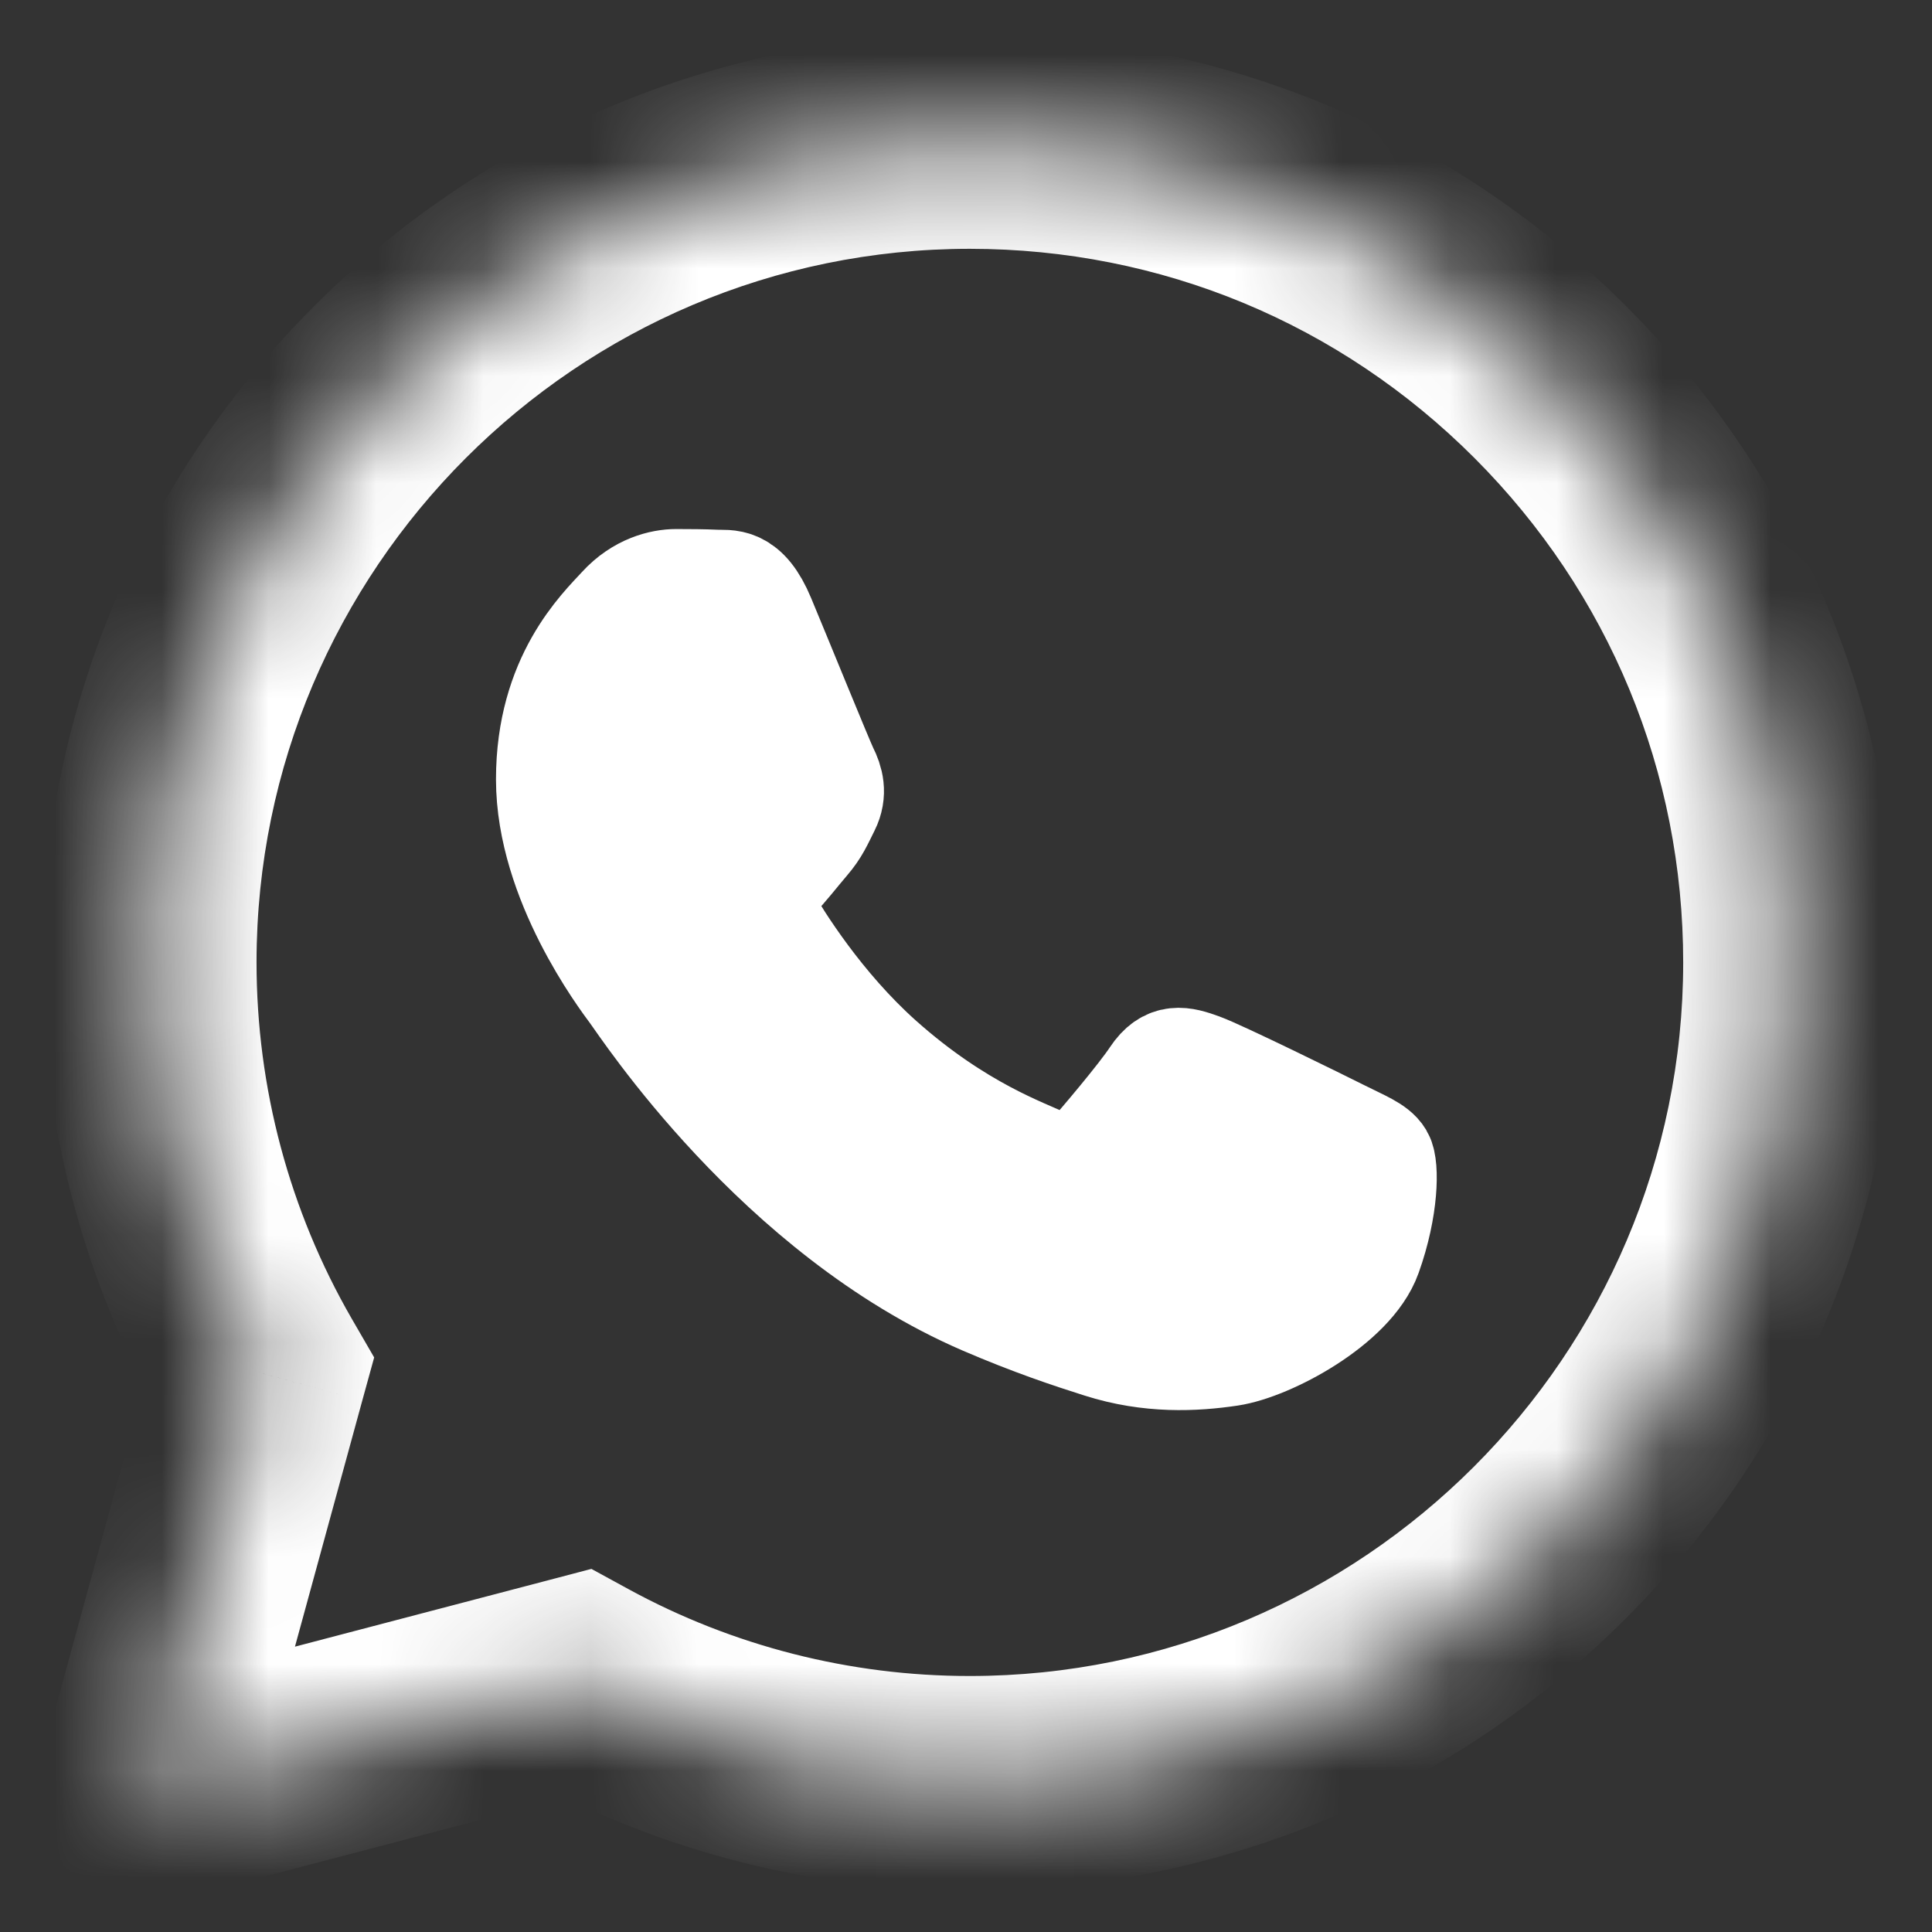 <svg width="22" height="22" viewBox="0 0 18 18" fill="none" xmlns="http://www.w3.org/2000/svg">
    <rect x="0" y="0" width="18" height="18" fill="#333333" stroke="none"/>
    <mask id="path-1-inside-1_4010_643" fill="white">
    <path d="M14.445 3.561C13.001 2.115 11.081 1.319 9.036 1.318C4.822 1.318 1.392 4.748 1.39 8.964C1.389 10.311 1.742 11.627 2.411 12.786L1.326 16.748L5.379 15.685C6.496 16.294 7.753 16.615 9.033 16.615H9.036C9.036 16.615 9.037 16.615 9.036 16.615C13.25 16.615 16.68 13.185 16.682 8.97C16.682 6.927 15.888 5.006 14.445 3.561Z"/>
    </mask>
    <path d="M14.445 3.561L15.152 2.854L15.152 2.854L14.445 3.561ZM9.036 1.318L9.036 0.318H9.036V1.318ZM1.39 8.964L2.39 8.964V8.964L1.39 8.964ZM2.411 12.786L3.375 13.05L3.486 12.647L3.277 12.286L2.411 12.786ZM1.326 16.748L0.362 16.484L-0.096 18.155L1.58 17.715L1.326 16.748ZM5.379 15.685L5.858 14.807L5.51 14.617L5.126 14.718L5.379 15.685ZM9.033 16.615L9.033 17.615H9.033V16.615ZM16.682 8.97L15.682 8.969V8.969L16.682 8.97ZM15.152 2.854C13.521 1.221 11.347 0.319 9.036 0.318L9.036 2.318C10.816 2.319 12.481 3.01 13.737 4.267L15.152 2.854ZM9.036 0.318C4.269 0.318 0.392 4.196 0.39 8.963L2.39 8.964C2.392 5.3 5.374 2.318 9.036 2.318V0.318ZM0.39 8.963C0.389 10.486 0.788 11.974 1.545 13.286L3.277 12.286C2.696 11.279 2.39 10.136 2.39 8.964L0.39 8.963ZM1.446 12.522L0.362 16.484L2.291 17.012L3.375 13.05L1.446 12.522ZM1.58 17.715L5.633 16.652L5.126 14.718L1.072 15.781L1.58 17.715ZM4.9 16.563C6.164 17.252 7.586 17.615 9.033 17.615L9.033 15.615C7.92 15.615 6.828 15.336 5.858 14.807L4.9 16.563ZM9.033 17.615H9.036V15.615H9.033V17.615ZM9.036 17.615C9.036 17.615 9.036 17.615 9.036 17.615C9.036 17.615 9.036 17.615 9.036 17.615C9.036 17.615 9.036 17.615 9.036 17.615C9.036 17.615 9.036 17.615 9.036 17.615C9.036 17.615 9.036 17.615 9.036 17.615C9.036 17.615 9.036 17.615 9.036 17.615C9.036 17.615 9.036 17.615 9.036 17.615C9.036 17.615 9.036 17.615 9.036 17.615C9.036 17.615 9.036 17.615 9.036 17.615C9.036 17.615 9.036 17.615 9.036 17.615C9.036 17.615 9.036 17.615 9.036 17.615C9.036 17.615 9.036 17.615 9.036 17.615C9.036 17.615 9.036 17.615 9.036 17.615C9.036 17.615 9.036 17.615 9.036 17.615C9.036 17.615 9.036 17.615 9.036 17.615C9.036 17.615 9.036 17.615 9.036 17.615C9.036 17.615 9.036 17.615 9.036 17.615C9.036 17.615 9.036 17.615 9.036 17.615C9.036 17.615 9.036 17.615 9.036 17.615C9.036 17.615 9.036 17.615 9.036 17.615C9.036 17.615 9.036 17.615 9.036 17.615C9.036 17.615 9.036 17.615 9.036 17.615C9.036 17.615 9.036 17.615 9.036 17.615C9.036 17.615 9.036 17.615 9.036 17.615C9.036 17.615 9.036 17.615 9.036 17.615C9.036 17.615 9.036 17.615 9.036 17.615C9.036 17.615 9.036 17.615 9.036 17.615C9.036 17.615 9.036 17.615 9.036 17.615C9.036 17.615 9.036 17.615 9.036 17.615C9.036 17.615 9.036 17.615 9.036 17.615C9.036 17.615 9.036 17.615 9.036 17.615C9.036 17.615 9.036 17.615 9.036 17.615C9.036 17.615 9.036 17.615 9.036 17.615C9.036 17.615 9.036 17.615 9.036 17.615C9.036 17.615 9.036 17.615 9.036 17.615C9.036 17.615 9.036 17.615 9.036 17.615C9.036 17.615 9.036 17.615 9.036 17.615C9.036 17.615 9.036 17.615 9.036 17.615C9.036 17.615 9.036 17.615 9.036 17.615C9.036 17.615 9.036 17.615 9.036 17.615C9.036 17.615 9.036 17.615 9.036 17.615C9.036 17.615 9.036 17.615 9.036 17.615C9.036 17.615 9.036 17.615 9.036 17.615C9.036 17.615 9.036 17.615 9.036 17.615C9.036 17.615 9.036 17.615 9.036 17.615C9.036 17.615 9.036 17.615 9.036 17.615C9.036 17.615 9.036 17.615 9.036 17.615C9.036 17.615 9.036 17.615 9.036 17.615C9.036 17.615 9.036 17.615 9.036 17.615C9.036 17.615 9.036 17.615 9.036 17.615C9.036 17.615 9.036 17.615 9.036 17.615C9.036 17.615 9.036 17.615 9.036 17.615C9.036 17.615 9.036 17.615 9.036 17.615C9.036 17.615 9.036 17.615 9.036 17.615C9.036 17.615 9.036 17.615 9.036 17.615H9.036C9.036 17.615 9.036 17.615 9.036 17.615C9.036 17.615 9.036 17.615 9.036 17.615C9.036 17.615 9.036 17.615 9.036 17.615C9.036 17.615 9.036 17.615 9.036 17.615H9.036C9.036 17.615 9.036 17.615 9.036 17.615C9.036 17.615 9.036 17.615 9.036 17.615H9.036C9.036 17.615 9.036 17.615 9.036 17.615H9.036C9.036 17.615 9.036 17.615 9.036 17.615H9.036C9.036 17.615 9.036 17.615 9.036 17.615C9.036 17.615 9.036 17.615 9.036 17.615H9.036H9.036C9.036 17.615 9.036 17.615 9.036 17.615C9.036 17.615 9.036 17.615 9.036 17.615C9.036 17.615 9.036 17.615 9.036 17.615H9.036H9.036H9.036H9.036H9.036H9.036H9.036C9.036 17.615 9.036 17.615 9.036 17.615C9.036 17.615 9.036 17.615 9.036 17.615C9.036 17.615 9.036 17.615 9.036 17.615C9.036 17.615 9.036 17.615 9.036 17.615C9.036 17.615 9.036 17.615 9.036 17.615C9.036 17.615 9.036 17.615 9.036 17.615H9.036H9.036C9.036 17.615 9.036 17.615 9.036 17.615C9.036 17.615 9.036 17.615 9.036 17.615C9.036 17.615 9.036 17.615 9.036 17.615C9.036 16.615 9.036 15.615 9.036 15.615H9.036C9.036 15.615 9.036 15.615 9.036 15.615C9.036 15.615 9.036 15.615 9.036 15.615H9.036H9.036H9.036C9.036 15.615 9.036 15.615 9.036 15.615C9.036 15.615 9.036 15.615 9.036 15.615H9.036C9.036 15.615 9.036 15.615 9.036 15.615C9.036 15.615 9.036 15.615 9.036 15.615H9.036C9.036 15.615 9.036 15.615 9.036 15.615C9.036 15.615 9.036 15.615 9.036 15.615C9.036 15.615 9.036 15.615 9.036 15.615C9.036 15.615 9.036 15.615 9.036 15.615H9.036H9.036H9.036H9.036H9.036H9.036H9.036H9.036C9.036 15.615 9.036 15.615 9.036 15.615C9.036 15.615 9.036 15.615 9.036 15.615C9.036 15.615 9.036 15.615 9.036 15.615C9.036 15.615 9.036 15.615 9.036 15.615H9.036H9.036C9.036 15.615 9.036 15.615 9.036 15.615C9.036 15.615 9.036 15.615 9.036 15.615C9.036 15.615 9.036 15.615 9.036 15.615H9.036C9.036 15.615 9.036 15.615 9.036 15.615C9.036 15.615 9.036 15.615 9.036 15.615H9.036C9.036 15.615 9.036 15.615 9.036 15.615C9.036 15.615 9.036 15.615 9.036 15.615H9.036C9.036 15.615 9.036 15.615 9.036 15.615H9.036C9.036 15.615 9.036 15.615 9.036 15.615H9.036C9.036 15.615 9.036 15.615 9.036 15.615H9.036C9.036 15.615 9.036 15.615 9.036 15.615H9.036C9.036 15.615 9.036 15.615 9.036 15.615H9.036C9.036 15.615 9.036 15.615 9.036 15.615C9.036 15.615 9.036 15.615 9.036 15.615H9.036C9.036 15.615 9.036 15.615 9.036 15.615C9.036 15.615 9.036 15.615 9.036 15.615H9.036C9.036 15.615 9.036 15.615 9.036 15.615C9.036 15.615 9.036 15.615 9.036 15.615H9.036C9.036 15.615 9.036 15.615 9.036 15.615C9.036 15.615 9.036 15.615 9.036 15.615C9.036 15.615 9.036 15.615 9.036 15.615H9.036C9.036 15.615 9.036 15.615 9.036 15.615C9.036 15.615 9.036 15.615 9.036 15.615C9.036 15.615 9.036 15.615 9.036 15.615C9.036 15.615 9.036 15.615 9.036 15.615C9.036 15.615 9.036 15.615 9.036 15.615H9.036C9.036 15.615 9.036 15.615 9.036 15.615C9.036 15.615 9.036 15.615 9.036 15.615C9.036 15.615 9.036 15.615 9.036 15.615C9.036 15.615 9.036 15.615 9.036 15.615C9.036 15.615 9.036 15.615 9.036 15.615C9.036 15.615 9.036 15.615 9.036 15.615C9.036 15.615 9.036 15.615 9.036 15.615C9.036 15.615 9.036 15.615 9.036 15.615C9.036 15.615 9.036 15.615 9.036 15.615C9.036 15.615 9.036 15.615 9.036 15.615C9.036 15.615 9.036 15.615 9.036 15.615C9.036 15.615 9.036 15.615 9.036 15.615C9.036 15.615 9.036 15.615 9.036 15.615C9.036 15.615 9.036 15.615 9.036 15.615C9.036 15.615 9.036 15.615 9.036 15.615C9.036 15.615 9.036 15.615 9.036 15.615C9.036 15.615 9.036 15.615 9.036 15.615C9.036 15.615 9.036 15.615 9.036 15.615C9.036 15.615 9.036 15.615 9.036 15.615C9.036 15.615 9.036 15.615 9.036 15.615C9.036 15.615 9.036 15.615 9.036 15.615C9.036 15.615 9.036 15.615 9.036 15.615C9.036 15.615 9.036 15.615 9.036 15.615C9.036 15.615 9.036 15.615 9.036 15.615C9.036 15.615 9.036 15.615 9.036 15.615C9.036 15.615 9.036 15.615 9.036 15.615C9.036 15.615 9.036 15.615 9.036 15.615C9.036 15.615 9.036 15.615 9.036 15.615C9.036 15.615 9.036 15.615 9.036 15.615C9.036 15.615 9.036 15.615 9.036 15.615C9.036 15.615 9.036 15.615 9.036 15.615C9.036 15.615 9.036 15.615 9.036 15.615C9.036 15.615 9.036 15.615 9.036 15.615C9.036 15.615 9.036 15.615 9.036 15.615C9.036 15.615 9.036 15.615 9.036 15.615C9.036 15.615 9.036 15.615 9.036 15.615C9.036 15.615 9.036 15.615 9.036 15.615C9.036 15.615 9.036 15.615 9.036 15.615C9.036 15.615 9.036 15.615 9.036 15.615C9.036 15.615 9.036 15.615 9.036 15.615C9.036 15.615 9.036 15.615 9.036 15.615C9.036 15.615 9.036 15.615 9.036 15.615C9.036 15.615 9.036 15.615 9.036 15.615C9.036 15.615 9.036 15.615 9.036 15.615C9.036 15.615 9.036 15.615 9.036 15.615C9.036 15.615 9.036 15.615 9.036 15.615C9.036 15.615 9.036 15.615 9.036 15.615C9.036 15.615 9.036 15.615 9.036 15.615C9.036 15.615 9.036 15.615 9.036 15.615C9.036 15.615 9.036 15.615 9.036 15.615C9.036 15.615 9.036 15.615 9.036 15.615C9.036 15.615 9.036 15.615 9.036 15.615C9.036 15.615 9.036 15.615 9.036 15.615C9.036 15.615 9.036 15.615 9.036 15.615C9.036 15.615 9.036 15.615 9.036 15.615C9.036 15.615 9.036 15.615 9.036 15.615C9.036 15.615 9.036 15.615 9.036 15.615C9.036 15.615 9.036 15.615 9.036 15.615C9.036 15.615 9.036 15.615 9.036 15.615C9.036 15.615 9.036 15.615 9.036 15.615C9.036 15.615 9.036 15.615 9.036 15.615C9.036 15.615 9.036 15.615 9.036 15.615C9.036 15.615 9.036 15.615 9.036 15.615C9.036 15.615 9.036 15.615 9.036 15.615C9.036 15.615 9.036 15.615 9.036 15.615C9.036 15.615 9.036 15.615 9.036 15.615C9.036 15.615 9.036 15.615 9.036 15.615C9.036 15.615 9.036 15.615 9.036 15.615C9.036 15.615 9.036 15.615 9.036 15.615C9.036 15.615 9.036 15.615 9.036 15.615C9.036 15.615 9.036 15.615 9.036 15.615C9.036 15.615 9.036 15.615 9.036 15.615C9.036 15.615 9.036 15.615 9.036 15.615C9.036 15.615 9.036 15.615 9.036 15.615C9.036 15.615 9.036 15.615 9.036 15.615C9.036 15.615 9.036 15.615 9.036 15.615C9.036 15.615 9.036 15.615 9.036 15.615C9.036 15.615 9.036 15.615 9.036 15.615C9.036 15.615 9.036 15.615 9.036 15.615C9.036 15.615 9.036 15.615 9.036 15.615C9.036 15.615 9.036 15.615 9.036 15.615C9.036 15.615 9.036 15.615 9.036 15.615C9.036 15.615 9.036 15.615 9.036 15.615C9.036 15.615 9.036 15.615 9.036 15.615C9.036 15.615 9.036 15.615 9.036 15.615C9.036 15.615 9.036 15.615 9.036 15.615C9.036 15.615 9.036 15.615 9.036 15.615C9.036 15.615 9.036 15.615 9.036 15.615C9.036 15.615 9.036 15.615 9.036 15.615C9.036 15.615 9.036 15.615 9.036 15.615C9.036 15.615 9.036 15.615 9.036 15.615C9.036 15.615 9.036 15.615 9.036 15.615C9.036 15.615 9.036 15.615 9.036 15.615C9.036 15.615 9.036 15.615 9.036 15.615C9.036 15.615 9.036 15.615 9.036 15.615C9.036 15.615 9.036 15.615 9.036 15.615C9.036 15.615 9.036 15.615 9.036 15.615C9.036 15.615 9.036 15.615 9.036 15.615C9.036 15.615 9.036 15.615 9.036 15.615C9.036 15.615 9.036 15.615 9.036 15.615C9.036 15.615 9.036 15.615 9.036 15.615C9.036 15.615 9.036 15.615 9.036 15.615C9.036 15.615 9.036 15.615 9.036 15.615C9.036 15.615 9.036 15.615 9.036 15.615C9.036 15.615 9.036 15.615 9.036 15.615C9.036 15.615 9.036 15.615 9.036 15.615C9.036 15.615 9.036 15.615 9.036 15.615C9.036 15.615 9.036 15.615 9.036 15.615C9.036 15.615 9.036 15.615 9.036 15.615C9.036 15.615 9.036 15.615 9.036 15.615C9.036 15.615 9.036 15.615 9.036 15.615C9.036 15.615 9.036 15.615 9.036 15.615C9.036 15.615 9.036 15.615 9.036 15.615C9.036 15.615 9.036 15.615 9.036 15.615C9.036 15.615 9.036 15.615 9.036 15.615C9.036 15.615 9.036 15.615 9.036 15.615C9.036 15.615 9.036 15.615 9.036 15.615C9.036 15.615 9.036 15.615 9.036 15.615C9.036 15.615 9.036 15.615 9.036 15.615C9.036 15.615 9.036 15.615 9.036 15.615C9.036 15.615 9.036 15.615 9.036 15.615C9.036 15.615 9.036 15.615 9.036 15.615H9.036C9.036 15.615 9.036 15.615 9.036 15.615C9.036 15.615 9.036 15.615 9.036 15.615C9.036 15.615 9.036 15.615 9.036 15.615C9.036 15.615 9.036 15.615 9.036 15.615C9.036 15.615 9.036 15.615 9.036 15.615H9.036C9.036 15.615 9.036 15.615 9.036 15.615C9.036 15.615 9.036 15.615 9.036 15.615C9.036 15.615 9.036 15.615 9.036 15.615H9.036C9.036 15.615 9.036 15.615 9.036 15.615C9.036 15.615 9.036 15.615 9.036 15.615H9.036C9.036 15.615 9.036 15.615 9.036 15.615C9.036 15.615 9.036 15.615 9.036 15.615H9.036C9.036 15.615 9.036 15.615 9.036 15.615C9.036 15.615 9.036 15.615 9.036 15.615H9.036C9.036 15.615 9.036 15.615 9.036 15.615H9.036C9.036 15.615 9.036 15.615 9.036 15.615H9.036C9.036 15.615 9.036 15.615 9.036 15.615H9.036C9.036 15.615 9.036 15.615 9.036 15.615H9.036C9.036 15.615 9.036 15.615 9.036 15.615H9.036C9.036 15.615 9.036 15.615 9.036 15.615C9.036 15.615 9.036 15.615 9.036 15.615H9.036C9.036 15.615 9.036 15.615 9.036 15.615C9.036 15.615 9.036 15.615 9.036 15.615H9.036C9.036 15.615 9.036 15.615 9.036 15.615C9.036 15.615 9.036 15.615 9.036 15.615H9.036H9.036C9.036 15.615 9.036 15.615 9.036 15.615C9.036 15.615 9.036 15.615 9.036 15.615C9.036 15.615 9.036 15.615 9.036 15.615C9.036 15.615 9.036 15.615 9.036 15.615C9.036 15.615 9.036 15.615 9.036 15.615H9.036H9.036H9.036H9.036H9.036H9.036H9.036H9.036C9.036 15.615 9.036 15.615 9.036 15.615C9.036 15.615 9.036 15.615 9.036 15.615C9.036 15.615 9.036 15.615 9.036 15.615C9.036 15.615 9.036 15.615 9.036 15.615H9.036C9.036 15.615 9.036 15.615 9.036 15.615C9.036 15.615 9.036 15.615 9.036 15.615H9.036C9.036 15.615 9.036 15.615 9.036 15.615C9.036 15.615 9.036 15.615 9.036 15.615H9.036C9.036 15.615 9.036 15.615 9.036 15.615H9.036C9.036 15.615 9.036 15.615 9.036 15.615C9.036 15.615 9.036 15.615 9.036 15.615C9.036 15.615 9.036 15.615 9.036 15.615C9.036 15.615 9.036 16.615 9.036 17.615H9.036H9.036H9.036H9.036H9.036H9.036C9.036 17.615 9.036 17.615 9.036 17.615H9.036C9.036 17.615 9.036 17.615 9.036 17.615C9.036 17.615 9.036 17.615 9.036 17.615C9.036 17.615 9.036 17.615 9.036 17.615H9.036H9.036H9.036H9.036H9.036H9.036H9.036H9.036C9.036 17.615 9.036 17.615 9.036 17.615C9.036 17.615 9.036 17.615 9.036 17.615C9.036 17.615 9.036 17.615 9.036 17.615H9.036C9.036 17.615 9.036 17.615 9.036 17.615C9.036 17.615 9.036 17.615 9.036 17.615H9.036C9.036 17.615 9.036 17.615 9.036 17.615H9.036C9.036 17.615 9.036 17.615 9.036 17.615H9.036C9.036 17.615 9.036 17.615 9.036 17.615C9.036 17.615 9.036 17.615 9.036 17.615H9.036C9.036 17.615 9.036 17.615 9.036 17.615C9.036 17.615 9.036 17.615 9.036 17.615C9.036 17.615 9.036 17.615 9.036 17.615H9.036C9.036 17.615 9.036 17.615 9.036 17.615C9.036 17.615 9.036 17.615 9.036 17.615C9.036 17.615 9.036 17.615 9.036 17.615C9.036 17.615 9.036 17.615 9.036 17.615C9.036 17.615 9.036 17.615 9.036 17.615C9.036 17.615 9.036 17.615 9.036 17.615C9.036 17.615 9.036 17.615 9.036 17.615C9.036 17.615 9.036 17.615 9.036 17.615C9.036 17.615 9.036 17.615 9.036 17.615C9.036 17.615 9.036 17.615 9.036 17.615C9.036 17.615 9.036 17.615 9.036 17.615C9.036 17.615 9.036 17.615 9.036 17.615C9.036 17.615 9.036 17.615 9.036 17.615C9.036 17.615 9.036 17.615 9.036 17.615C9.036 17.615 9.036 17.615 9.036 17.615C9.036 17.615 9.036 17.615 9.036 17.615C9.036 17.615 9.036 17.615 9.036 17.615C9.036 17.615 9.036 17.615 9.036 17.615C9.036 17.615 9.036 17.615 9.036 17.615C9.036 17.615 9.036 17.615 9.036 17.615C9.036 17.615 9.036 17.615 9.036 17.615C9.036 17.615 9.036 17.615 9.036 17.615C9.036 17.615 9.036 17.615 9.036 17.615C9.036 17.615 9.036 17.615 9.036 17.615C9.036 17.615 9.036 17.615 9.036 17.615C9.036 17.615 9.036 17.615 9.036 17.615C9.036 17.615 9.036 17.615 9.036 17.615C9.036 17.615 9.036 17.615 9.036 17.615C9.036 17.615 9.036 17.615 9.036 17.615C9.036 17.615 9.036 17.615 9.036 17.615C9.036 17.615 9.036 17.615 9.036 17.615C9.036 17.615 9.036 17.615 9.036 17.615C9.036 17.615 9.036 17.615 9.036 17.615C9.036 17.615 9.036 17.615 9.036 17.615C9.036 17.615 9.036 17.615 9.036 17.615C9.036 17.615 9.036 17.615 9.036 17.615C9.036 17.615 9.036 17.615 9.036 17.615C9.036 17.615 9.036 17.615 9.036 17.615C9.036 17.615 9.036 17.615 9.036 17.615C9.036 17.615 9.036 17.615 9.036 17.615C9.036 17.615 9.036 17.615 9.036 17.615C9.036 17.615 9.036 17.615 9.036 17.615C9.036 17.615 9.036 17.615 9.036 17.615C9.036 17.615 9.036 17.615 9.036 17.615C9.036 17.615 9.036 17.615 9.036 17.615C9.036 17.615 9.036 17.615 9.036 17.615C9.036 17.615 9.036 17.615 9.036 17.615C9.036 17.615 9.036 17.615 9.036 17.615C9.036 17.615 9.036 17.615 9.036 17.615C9.036 17.615 9.036 17.615 9.036 17.615C9.036 17.615 9.036 17.615 9.036 17.615C9.036 17.615 9.036 17.615 9.036 17.615C9.036 17.615 9.036 17.615 9.036 17.615C9.036 17.615 9.036 17.615 9.036 17.615C9.036 17.615 9.036 17.615 9.036 17.615C9.036 17.615 9.036 17.615 9.036 17.615V15.615C9.036 15.615 9.036 15.615 9.036 15.615C9.036 15.615 9.036 15.615 9.036 15.615C9.036 15.615 9.036 15.615 9.036 15.615C9.036 15.615 9.036 15.615 9.036 15.615C9.036 15.615 9.036 15.615 9.036 15.615C9.036 15.615 9.036 15.615 9.036 15.615C9.036 15.615 9.036 15.615 9.036 15.615C9.036 15.615 9.036 15.615 9.036 15.615C9.036 15.615 9.036 15.615 9.036 15.615C9.036 15.615 9.036 15.615 9.036 15.615C9.036 15.615 9.036 15.615 9.036 15.615C9.036 15.615 9.036 15.615 9.036 15.615C9.036 15.615 9.036 15.615 9.036 15.615C9.036 15.615 9.036 15.615 9.036 15.615C9.036 15.615 9.036 15.615 9.036 15.615C9.036 15.615 9.036 15.615 9.036 15.615C9.036 15.615 9.036 15.615 9.036 15.615C9.036 15.615 9.036 15.615 9.036 15.615C9.036 15.615 9.036 15.615 9.036 15.615C9.036 15.615 9.036 15.615 9.036 15.615C9.036 15.615 9.036 15.615 9.036 15.615C9.036 15.615 9.036 15.615 9.036 15.615C9.036 15.615 9.036 15.615 9.036 15.615C9.036 15.615 9.036 15.615 9.036 15.615C9.036 15.615 9.036 15.615 9.036 15.615C9.036 15.615 9.036 15.615 9.036 15.615C9.036 15.615 9.036 15.615 9.036 15.615C9.036 15.615 9.036 15.615 9.036 15.615C9.036 15.615 9.036 15.615 9.036 15.615C9.036 15.615 9.036 15.615 9.036 15.615C9.036 15.615 9.036 15.615 9.036 15.615C9.036 15.615 9.036 15.615 9.036 15.615C9.036 15.615 9.036 15.615 9.036 15.615C9.036 15.615 9.036 15.615 9.036 15.615C9.036 15.615 9.036 15.615 9.036 15.615C9.036 15.615 9.036 15.615 9.036 15.615C9.036 15.615 9.036 15.615 9.036 15.615C9.036 15.615 9.036 15.615 9.036 15.615C9.036 15.615 9.036 15.615 9.036 15.615C9.036 15.615 9.036 15.615 9.036 15.615C9.036 15.615 9.036 15.615 9.036 15.615C9.036 15.615 9.036 15.615 9.036 15.615C9.036 15.615 9.036 15.615 9.036 15.615C9.036 15.615 9.036 15.615 9.036 15.615C9.036 15.615 9.036 15.615 9.036 15.615C9.036 15.615 9.036 15.615 9.036 15.615C9.036 15.615 9.036 15.615 9.036 15.615C9.036 15.615 9.036 15.615 9.036 15.615C9.036 15.615 9.036 15.615 9.036 15.615C9.036 15.615 9.036 15.615 9.036 15.615C9.036 15.615 9.036 15.615 9.036 15.615C9.036 15.615 9.036 15.615 9.036 15.615C9.036 15.615 9.036 15.615 9.036 15.615C9.036 15.615 9.036 15.615 9.036 15.615C9.036 15.615 9.036 15.615 9.036 15.615C9.036 15.615 9.036 15.615 9.036 15.615H9.036C9.036 15.615 9.036 15.615 9.036 15.615C9.036 15.615 9.036 15.615 9.036 15.615C9.036 15.615 9.036 15.615 9.036 15.615H9.036C9.036 15.615 9.036 15.615 9.036 15.615C9.036 15.615 9.036 15.615 9.036 15.615H9.036C9.036 15.615 9.036 15.615 9.036 15.615H9.036C9.036 15.615 9.036 15.615 9.036 15.615H9.036C9.036 15.615 9.036 15.615 9.036 15.615C9.036 15.615 9.036 15.615 9.036 15.615H9.036C9.036 15.615 9.036 15.615 9.036 15.615C9.036 15.615 9.036 15.615 9.036 15.615C9.036 15.615 9.036 15.615 9.036 15.615H9.036H9.036H9.036H9.036H9.036H9.036H9.036H9.036C9.036 15.615 9.036 15.615 9.036 15.615C9.036 15.615 9.036 15.615 9.036 15.615C9.036 15.615 9.036 15.615 9.036 15.615H9.036C9.036 15.615 9.036 15.615 9.036 15.615H9.036H9.036H9.036H9.036H9.036H9.036C9.036 16.615 9.036 17.615 9.036 17.615C9.036 17.615 9.036 17.615 9.036 17.615C9.036 17.615 9.036 17.615 9.036 17.615C9.036 17.615 9.036 17.615 9.036 17.615H9.036C9.036 17.615 9.036 17.615 9.036 17.615H9.036C9.036 17.615 9.036 17.615 9.036 17.615C9.036 17.615 9.036 17.615 9.036 17.615H9.036C9.036 17.615 9.036 17.615 9.036 17.615C9.036 17.615 9.036 17.615 9.036 17.615H9.036C9.036 17.615 9.036 17.615 9.036 17.615C9.036 17.615 9.036 17.615 9.036 17.615C9.036 17.615 9.036 17.615 9.036 17.615C9.036 17.615 9.036 17.615 9.036 17.615H9.036H9.036H9.036H9.036H9.036H9.036H9.036H9.036C9.036 17.615 9.036 17.615 9.036 17.615C9.036 17.615 9.036 17.615 9.036 17.615C9.036 17.615 9.036 17.615 9.036 17.615C9.036 17.615 9.036 17.615 9.036 17.615C9.036 17.615 9.036 17.615 9.036 17.615H9.036H9.036C9.036 17.615 9.036 17.615 9.036 17.615C9.036 17.615 9.036 17.615 9.036 17.615H9.036C9.036 17.615 9.036 17.615 9.036 17.615C9.036 17.615 9.036 17.615 9.036 17.615H9.036C9.036 17.615 9.036 17.615 9.036 17.615C9.036 17.615 9.036 17.615 9.036 17.615H9.036C9.036 17.615 9.036 17.615 9.036 17.615H9.036C9.036 17.615 9.036 17.615 9.036 17.615H9.036C9.036 17.615 9.036 17.615 9.036 17.615H9.036C9.036 17.615 9.036 17.615 9.036 17.615H9.036C9.036 17.615 9.036 17.615 9.036 17.615H9.036C9.036 17.615 9.036 17.615 9.036 17.615C9.036 17.615 9.036 17.615 9.036 17.615H9.036C9.036 17.615 9.036 17.615 9.036 17.615C9.036 17.615 9.036 17.615 9.036 17.615H9.036C9.036 17.615 9.036 17.615 9.036 17.615C9.036 17.615 9.036 17.615 9.036 17.615H9.036C9.036 17.615 9.036 17.615 9.036 17.615C9.036 17.615 9.036 17.615 9.036 17.615C9.036 17.615 9.036 17.615 9.036 17.615H9.036C9.036 17.615 9.036 17.615 9.036 17.615C9.036 17.615 9.036 17.615 9.036 17.615C9.036 17.615 9.036 17.615 9.036 17.615C9.036 17.615 9.036 17.615 9.036 17.615C9.036 17.615 9.036 17.615 9.036 17.615H9.036C9.036 17.615 9.036 17.615 9.036 17.615C9.036 17.615 9.036 17.615 9.036 17.615C9.036 17.615 9.036 17.615 9.036 17.615C9.036 17.615 9.036 17.615 9.036 17.615C9.036 17.615 9.036 17.615 9.036 17.615C9.036 17.615 9.036 17.615 9.036 17.615C9.036 17.615 9.036 17.615 9.036 17.615C9.036 17.615 9.036 17.615 9.036 17.615C9.036 17.615 9.036 17.615 9.036 17.615C9.036 17.615 9.036 17.615 9.036 17.615C9.036 17.615 9.036 17.615 9.036 17.615C9.036 17.615 9.036 17.615 9.036 17.615C9.036 17.615 9.036 17.615 9.036 17.615C9.036 17.615 9.036 17.615 9.036 17.615C9.036 17.615 9.036 17.615 9.036 17.615C9.036 17.615 9.036 17.615 9.036 17.615C9.036 17.615 9.036 17.615 9.036 17.615C9.036 17.615 9.036 17.615 9.036 17.615C9.036 17.615 9.036 17.615 9.036 17.615C9.036 17.615 9.036 17.615 9.036 17.615C9.036 17.615 9.036 17.615 9.036 17.615C9.036 17.615 9.036 17.615 9.036 17.615C9.036 17.615 9.036 17.615 9.036 17.615C9.036 17.615 9.036 17.615 9.036 17.615C9.036 17.615 9.036 17.615 9.036 17.615C9.036 17.615 9.036 17.615 9.036 17.615C9.036 17.615 9.036 17.615 9.036 17.615C9.036 17.615 9.036 17.615 9.036 17.615C9.036 17.615 9.036 17.615 9.036 17.615C9.036 17.615 9.036 17.615 9.036 17.615C9.036 17.615 9.036 17.615 9.036 17.615C9.036 17.615 9.036 17.615 9.036 17.615C9.036 17.615 9.036 17.615 9.036 17.615C9.036 17.615 9.036 17.615 9.036 17.615C9.036 17.615 9.036 17.615 9.036 17.615C9.036 17.615 9.036 17.615 9.036 17.615C9.036 17.615 9.036 17.615 9.036 17.615C9.036 17.615 9.036 17.615 9.036 17.615C9.036 17.615 9.036 17.615 9.036 17.615C9.036 17.615 9.036 17.615 9.036 17.615C9.036 17.615 9.036 17.615 9.036 17.615C9.036 17.615 9.036 17.615 9.036 17.615C9.036 17.615 9.036 17.615 9.036 17.615C9.036 17.615 9.036 17.615 9.036 17.615C9.036 17.615 9.036 17.615 9.036 17.615C9.036 17.615 9.036 17.615 9.036 17.615C9.036 17.615 9.036 17.615 9.036 17.615C9.036 17.615 9.036 17.615 9.036 17.615C9.036 17.615 9.036 17.615 9.036 17.615C9.036 17.615 9.036 17.615 9.036 17.615C9.036 17.615 9.036 17.615 9.036 17.615C9.036 17.615 9.036 17.615 9.036 17.615C9.036 17.615 9.036 17.615 9.036 17.615C9.036 17.615 9.036 17.615 9.036 17.615C9.036 17.615 9.036 17.615 9.036 17.615C9.036 17.615 9.036 17.615 9.036 17.615C9.036 17.615 9.036 17.615 9.036 17.615C9.036 17.615 9.036 17.615 9.036 17.615C9.036 17.615 9.036 17.615 9.036 17.615C9.036 17.615 9.036 17.615 9.036 17.615C9.036 17.615 9.036 17.615 9.036 17.615C9.036 17.615 9.036 17.615 9.036 17.615C9.036 17.615 9.036 17.615 9.036 17.615C9.036 17.615 9.036 17.615 9.036 17.615C9.036 17.615 9.036 17.615 9.036 17.615C9.036 17.615 9.036 17.615 9.036 17.615C9.036 17.615 9.036 17.615 9.036 17.615C9.036 17.615 9.036 17.615 9.036 17.615C9.036 17.615 9.036 17.615 9.036 17.615C9.036 17.615 9.036 17.615 9.036 17.615C9.036 17.615 9.036 17.615 9.036 17.615C9.036 17.615 9.036 17.615 9.036 17.615C9.036 17.615 9.036 17.615 9.036 17.615C9.036 17.615 9.036 17.615 9.036 17.615C9.036 17.615 9.036 17.615 9.036 17.615C9.036 17.615 9.036 17.615 9.036 17.615C9.036 17.615 9.036 17.615 9.036 17.615C9.036 17.615 9.036 17.615 9.036 17.615C9.036 17.615 9.036 17.615 9.036 17.615C9.036 17.615 9.036 17.615 9.036 17.615C9.036 17.615 9.036 17.615 9.036 17.615C9.036 17.615 9.036 17.615 9.036 17.615C9.036 17.615 9.036 17.615 9.036 17.615C9.036 17.615 9.036 17.615 9.036 17.615C9.036 17.615 9.036 17.615 9.036 17.615C9.036 17.615 9.036 17.615 9.036 17.615C9.036 17.615 9.036 17.615 9.036 17.615C9.036 17.615 9.036 17.615 9.036 17.615C9.036 17.615 9.036 17.615 9.036 17.615C9.036 17.615 9.036 17.615 9.036 17.615C9.036 17.615 9.036 17.615 9.036 17.615C9.036 17.615 9.036 17.615 9.036 17.615C9.036 17.615 9.036 17.615 9.036 17.615C9.036 17.615 9.036 17.615 9.036 17.615C9.036 17.615 9.036 17.615 9.036 17.615C9.036 17.615 9.036 17.615 9.036 17.615C9.036 17.615 9.036 17.615 9.036 17.615C9.036 17.615 9.036 17.615 9.036 17.615C9.036 17.615 9.036 17.615 9.036 17.615C9.036 17.615 9.036 17.615 9.036 17.615C9.036 17.615 9.036 17.615 9.036 17.615C9.036 17.615 9.036 17.615 9.036 17.615C9.036 17.615 9.036 17.615 9.036 17.615C9.036 17.615 9.036 17.615 9.036 17.615C9.036 17.615 9.036 17.615 9.036 17.615C9.036 17.615 9.036 17.615 9.036 17.615C9.036 17.615 9.036 17.615 9.036 17.615C9.036 17.615 9.036 17.615 9.036 17.615C9.036 17.615 9.036 17.615 9.036 17.615C9.036 17.615 9.036 17.615 9.036 17.615C9.036 17.615 9.036 17.615 9.036 17.615C9.036 17.615 9.036 17.615 9.036 17.615C9.036 17.615 9.036 17.615 9.036 17.615C9.036 17.615 9.036 17.615 9.036 17.615C9.036 17.615 9.036 17.615 9.036 17.615C9.036 17.615 9.036 17.615 9.036 17.615C9.036 17.615 9.036 17.615 9.036 17.615C9.036 17.615 9.036 17.615 9.036 17.615C9.036 17.615 9.036 17.615 9.036 17.615C9.036 17.615 9.036 17.615 9.036 17.615C9.036 17.615 9.036 17.615 9.036 17.615C9.036 17.615 9.036 17.615 9.036 17.615H9.036C9.036 17.615 9.036 17.615 9.036 17.615C9.036 17.615 9.036 17.615 9.036 17.615C9.036 17.615 9.036 17.615 9.036 17.615C9.036 17.615 9.036 17.615 9.036 17.615C9.036 17.615 9.036 17.615 9.036 17.615H9.036C9.036 17.615 9.036 17.615 9.036 17.615C9.036 17.615 9.036 17.615 9.036 17.615C9.036 17.615 9.036 17.615 9.036 17.615H9.036C9.036 17.615 9.036 17.615 9.036 17.615C9.036 17.615 9.036 17.615 9.036 17.615H9.036C9.036 17.615 9.036 17.615 9.036 17.615C9.036 17.615 9.036 17.615 9.036 17.615H9.036C9.036 17.615 9.036 17.615 9.036 17.615C9.036 17.615 9.036 17.615 9.036 17.615H9.036C9.036 17.615 9.036 17.615 9.036 17.615H9.036C9.036 17.615 9.036 17.615 9.036 17.615H9.036C9.036 17.615 9.036 17.615 9.036 17.615H9.036C9.036 17.615 9.036 17.615 9.036 17.615H9.036C9.036 17.615 9.036 17.615 9.036 17.615H9.036C9.036 17.615 9.036 17.615 9.036 17.615C9.036 17.615 9.036 17.615 9.036 17.615H9.036C9.036 17.615 9.036 17.615 9.036 17.615C9.036 17.615 9.036 17.615 9.036 17.615H9.036C9.036 17.615 9.036 17.615 9.036 17.615C9.036 17.615 9.036 17.615 9.036 17.615C9.036 17.615 9.036 17.615 9.036 17.615H9.036H9.036C9.036 17.615 9.036 17.615 9.036 17.615C9.036 17.615 9.036 17.615 9.036 17.615C9.036 17.615 9.036 17.615 9.036 17.615C9.036 17.615 9.036 17.615 9.036 17.615H9.036H9.036H9.036H9.036H9.036H9.036H9.036H9.036C9.036 17.615 9.036 17.615 9.036 17.615C9.036 17.615 9.036 17.615 9.036 17.615C9.036 17.615 9.036 17.615 9.036 17.615C9.036 17.615 9.036 17.615 9.036 17.615H9.036C9.036 17.615 9.036 17.615 9.036 17.615C9.036 17.615 9.036 17.615 9.036 17.615H9.036C9.036 17.615 9.036 17.615 9.036 17.615C9.036 17.615 9.036 17.615 9.036 17.615H9.036H9.036H9.036C9.036 17.615 9.036 17.615 9.036 17.615C9.036 17.615 9.036 17.615 9.036 17.615H9.036C9.036 17.615 9.036 16.615 9.036 15.615C9.036 15.615 9.036 15.615 9.036 15.615C9.036 15.615 9.036 15.615 9.036 15.615C9.036 15.615 9.036 15.615 9.036 15.615H9.036H9.036C9.036 15.615 9.036 15.615 9.036 15.615C9.036 15.615 9.036 15.615 9.036 15.615C9.036 15.615 9.036 15.615 9.036 15.615C9.036 15.615 9.036 15.615 9.036 15.615C9.036 15.615 9.036 15.615 9.036 15.615C9.036 15.615 9.036 15.615 9.036 15.615H9.036H9.036H9.036H9.036H9.036H9.036H9.036C9.036 15.615 9.036 15.615 9.036 15.615C9.036 15.615 9.036 15.615 9.036 15.615C9.036 15.615 9.036 15.615 9.036 15.615H9.036H9.036C9.036 15.615 9.036 15.615 9.036 15.615C9.036 15.615 9.036 15.615 9.036 15.615H9.036C9.036 15.615 9.036 15.615 9.036 15.615H9.036C9.036 15.615 9.036 15.615 9.036 15.615H9.036C9.036 15.615 9.036 15.615 9.036 15.615C9.036 15.615 9.036 15.615 9.036 15.615H9.036C9.036 15.615 9.036 15.615 9.036 15.615C9.036 15.615 9.036 15.615 9.036 15.615C9.036 15.615 9.036 15.615 9.036 15.615C9.036 15.615 9.036 15.615 9.036 15.615H9.036C9.036 15.615 9.036 15.615 9.036 15.615C9.036 15.615 9.036 15.615 9.036 15.615C9.036 15.615 9.036 15.615 9.036 15.615C9.036 15.615 9.036 15.615 9.036 15.615C9.036 15.615 9.036 15.615 9.036 15.615C9.036 15.615 9.036 15.615 9.036 15.615C9.036 15.615 9.036 15.615 9.036 15.615C9.036 15.615 9.036 15.615 9.036 15.615C9.036 15.615 9.036 15.615 9.036 15.615C9.036 15.615 9.036 15.615 9.036 15.615C9.036 15.615 9.036 15.615 9.036 15.615C9.036 15.615 9.036 15.615 9.036 15.615C9.036 15.615 9.036 15.615 9.036 15.615C9.036 15.615 9.036 15.615 9.036 15.615C9.036 15.615 9.036 15.615 9.036 15.615C9.036 15.615 9.036 15.615 9.036 15.615C9.036 15.615 9.036 15.615 9.036 15.615C9.036 15.615 9.036 15.615 9.036 15.615C9.036 15.615 9.036 15.615 9.036 15.615C9.036 15.615 9.036 15.615 9.036 15.615C9.036 15.615 9.036 15.615 9.036 15.615C9.036 15.615 9.036 15.615 9.036 15.615C9.036 15.615 9.036 15.615 9.036 15.615C9.036 15.615 9.036 15.615 9.036 15.615C9.036 15.615 9.036 15.615 9.036 15.615C9.036 15.615 9.036 15.615 9.036 15.615C9.036 15.615 9.036 15.615 9.036 15.615C9.036 15.615 9.036 15.615 9.036 15.615C9.036 15.615 9.036 15.615 9.036 15.615C9.036 15.615 9.036 15.615 9.036 15.615C9.036 15.615 9.036 15.615 9.036 15.615C9.036 15.615 9.036 15.615 9.036 15.615C9.036 15.615 9.036 15.615 9.036 15.615C9.036 15.615 9.036 15.615 9.036 15.615C9.036 15.615 9.036 15.615 9.036 15.615C9.036 15.615 9.036 15.615 9.036 15.615C9.036 15.615 9.036 15.615 9.036 15.615C9.036 15.615 9.036 15.615 9.036 15.615C9.036 15.615 9.036 15.615 9.036 15.615C9.036 15.615 9.036 15.615 9.036 15.615C9.036 15.615 9.036 15.615 9.036 15.615C9.036 15.615 9.036 15.615 9.036 15.615C9.036 15.615 9.036 15.615 9.036 15.615C9.036 15.615 9.036 15.615 9.036 15.615C9.036 15.615 9.036 15.615 9.036 15.615C9.036 15.615 9.036 15.615 9.036 15.615C9.036 15.615 9.036 15.615 9.036 15.615C9.036 15.615 9.036 15.615 9.036 15.615C9.036 15.615 9.036 15.615 9.036 15.615C9.036 15.615 9.036 15.615 9.036 15.615C9.036 15.615 9.036 15.615 9.036 15.615C9.036 15.615 9.036 15.615 9.036 15.615C9.036 15.615 9.036 15.615 9.036 15.615C9.036 15.615 9.036 15.615 9.036 15.615C9.036 15.615 9.036 15.615 9.036 15.615V17.615ZM9.036 17.615C13.802 17.615 17.68 13.738 17.682 8.97L15.682 8.969C15.68 12.633 12.697 15.615 9.036 15.615V17.615ZM17.682 8.97C17.683 6.662 16.783 4.487 15.152 2.854L13.737 4.267C14.993 5.525 15.682 7.191 15.682 8.969L17.682 8.97Z" fill="white" mask="url(#path-1-inside-1_4010_643)"/>
    <path fill-rule="evenodd" clip-rule="evenodd" d="M12.858 10.783C12.811 10.704 12.683 10.656 12.492 10.56C12.301 10.464 11.362 10.002 11.187 9.939C11.011 9.875 10.884 9.843 10.757 10.034C10.63 10.226 10.264 10.656 10.152 10.783C10.041 10.911 9.929 10.927 9.738 10.831C9.547 10.735 8.932 10.534 8.202 9.883C7.634 9.376 7.25 8.751 7.139 8.56C7.027 8.368 7.127 8.265 7.222 8.17C7.308 8.084 7.413 7.947 7.509 7.835C7.605 7.724 7.636 7.644 7.7 7.517C7.764 7.389 7.732 7.277 7.684 7.182C7.637 7.086 7.255 6.146 7.095 5.763C6.94 5.391 6.783 5.442 6.666 5.435C6.554 5.43 6.427 5.429 6.299 5.429C6.172 5.429 5.965 5.476 5.79 5.668C5.615 5.859 5.121 6.321 5.121 7.261C5.121 8.202 5.806 9.11 5.901 9.238C5.997 9.365 7.248 11.295 9.165 12.123C9.62 12.319 9.976 12.437 10.254 12.525C10.711 12.671 11.128 12.65 11.457 12.601C11.824 12.546 12.587 12.138 12.746 11.692C12.906 11.246 12.906 10.863 12.858 10.783Z" fill="white" stroke="white" stroke-miterlimit="10"/>
    </svg>
    
    